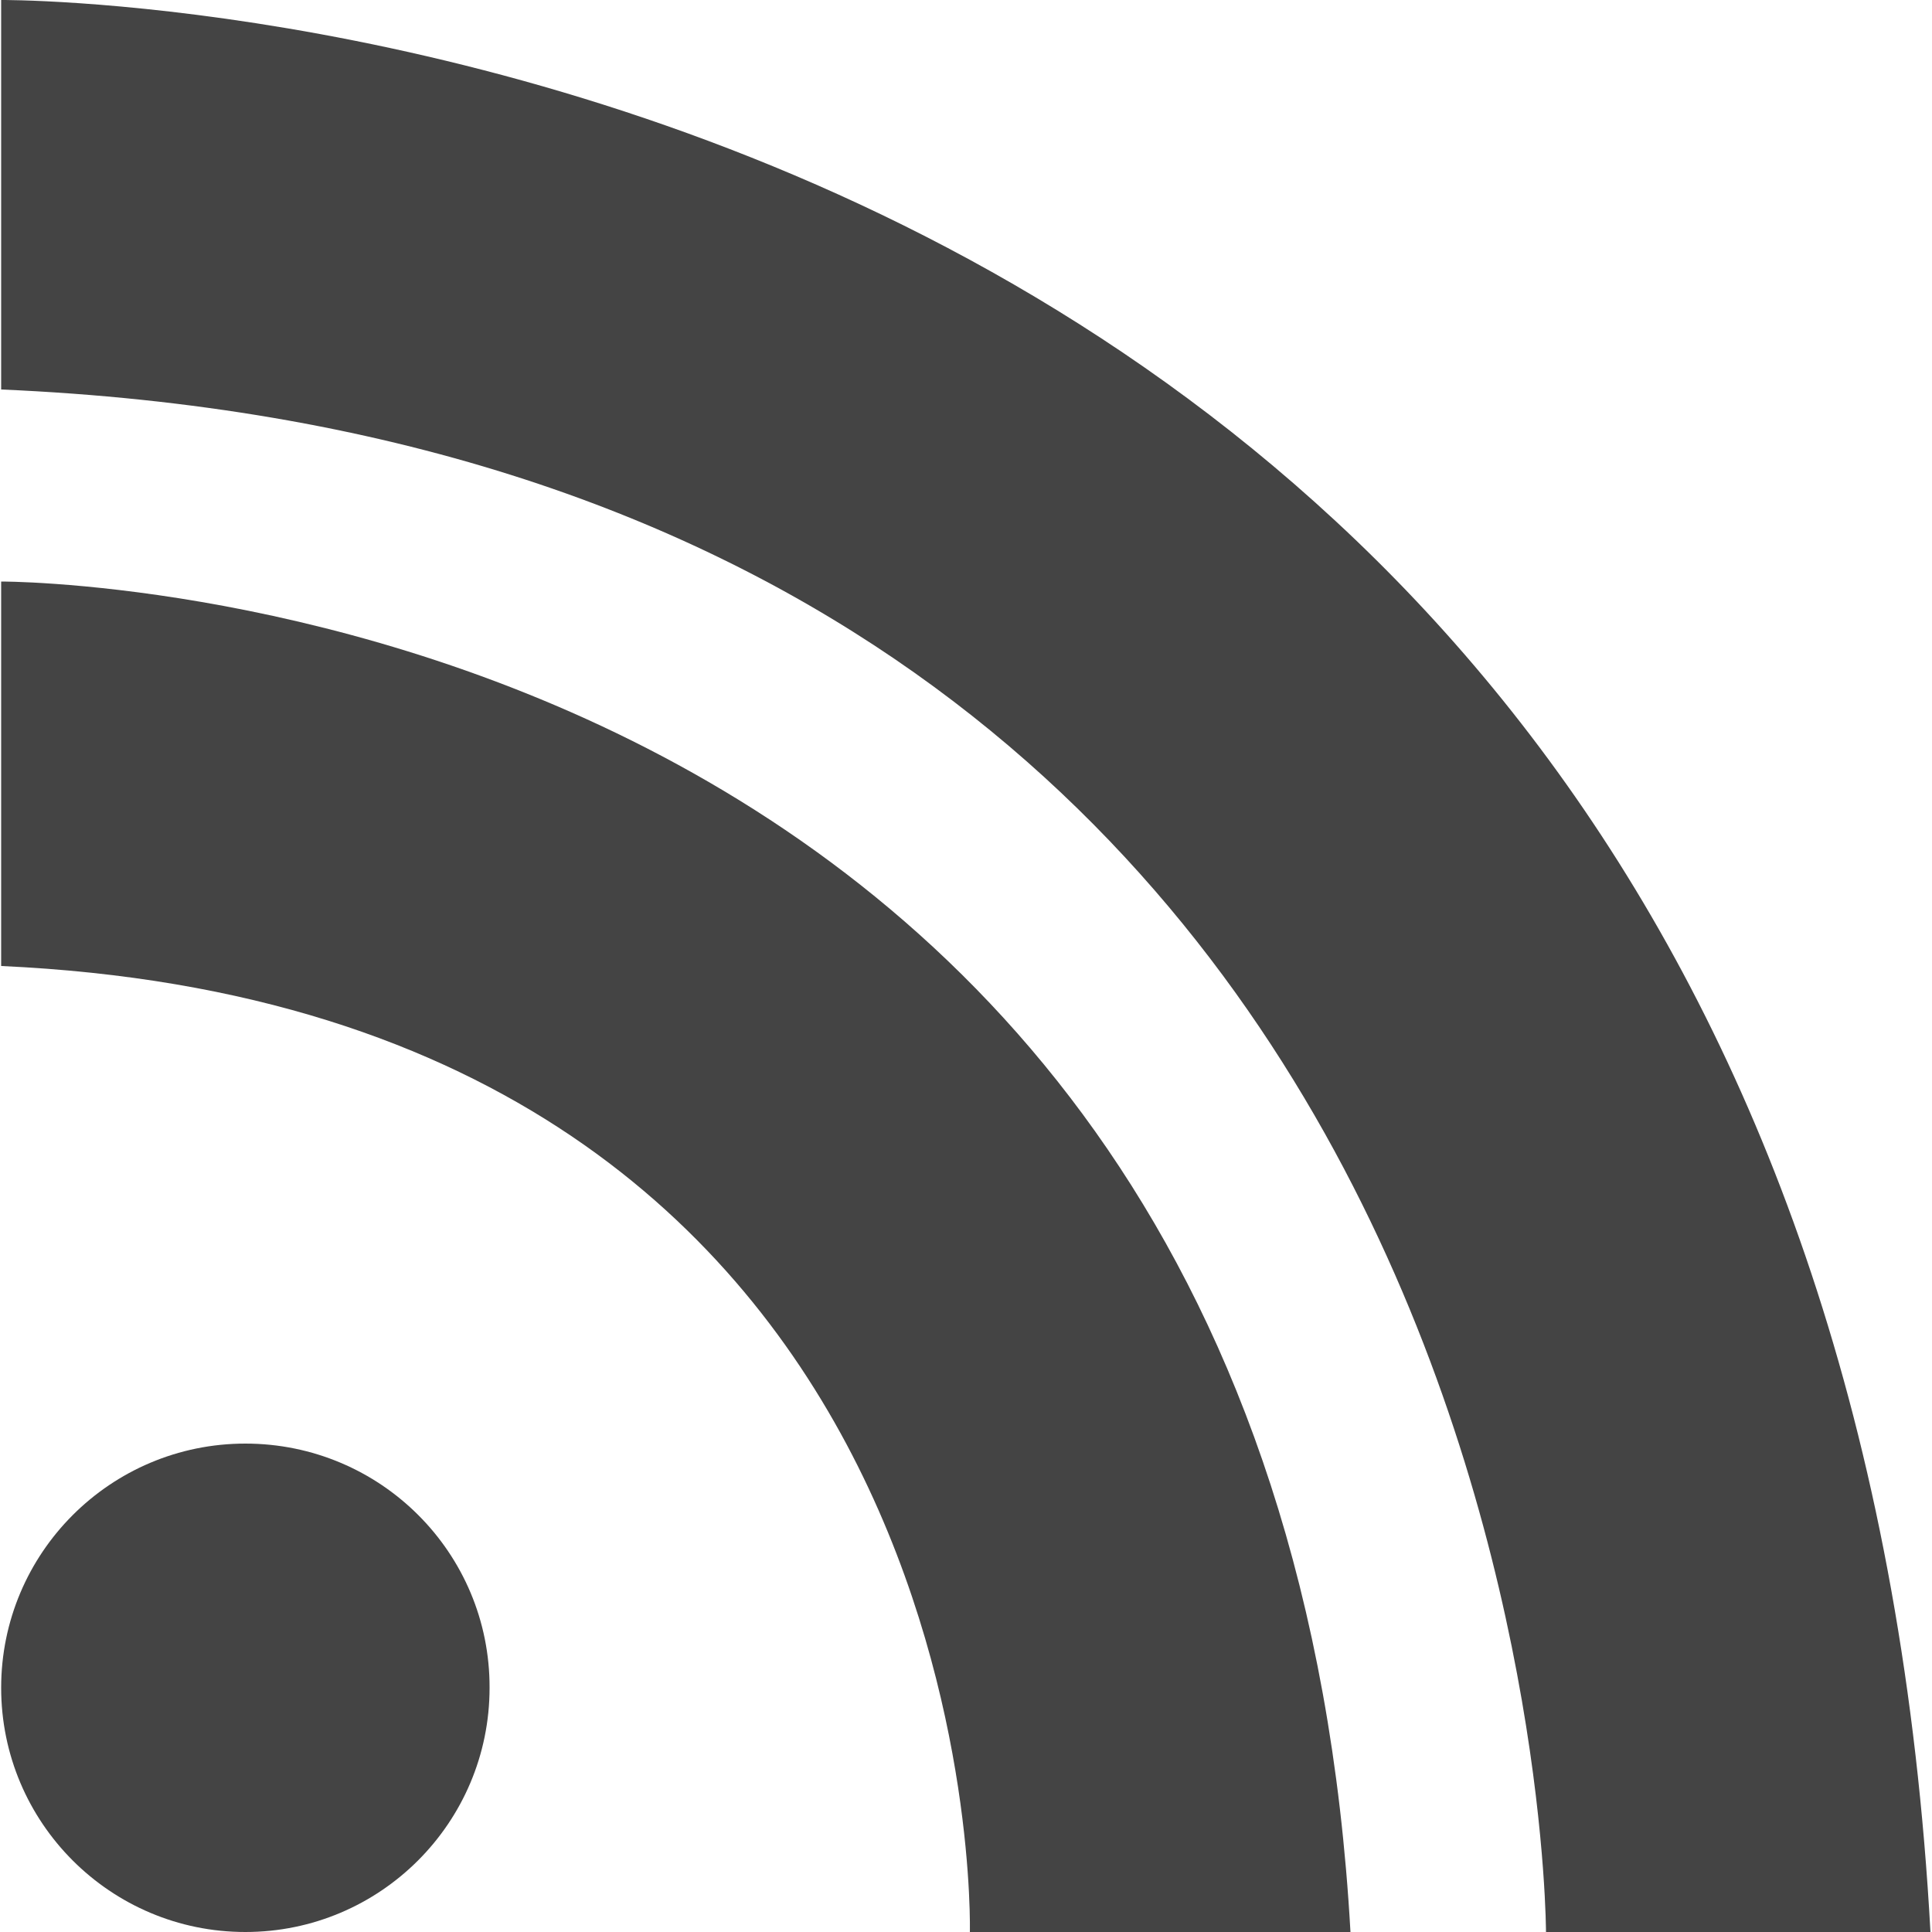 <?xml version="1.0" encoding="UTF-8" standalone="no"?>
<!-- Generator: Adobe Illustrator 18.1.0, SVG Export Plug-In . SVG Version: 6.00 Build 0)  -->

<svg
   xmlns:dc="http://purl.org/dc/elements/1.1/"
   xmlns:cc="http://creativecommons.org/ns#"
   xmlns:rdf="http://www.w3.org/1999/02/22-rdf-syntax-ns#"
   xmlns:svg="http://www.w3.org/2000/svg"
   xmlns="http://www.w3.org/2000/svg"
   xmlns:sodipodi="http://sodipodi.sourceforge.net/DTD/sodipodi-0.dtd"
   xmlns:inkscape="http://www.inkscape.org/namespaces/inkscape"
   version="1.1"
   id="Layer_1"
   x="0px"
   y="0px"
   viewBox="0 0 500 500"
   enable-background="new 0 0 500 500"
   xml:space="preserve"
   inkscape:version="0.91 r13725"
   sodipodi:docname="rss-feed-icon.svg"><defs
     id="defs13" /><sodipodi:namedview
     pagecolor="#ffffff"
     bordercolor="#666666"
     borderopacity="1"
     objecttolerance="10"
     gridtolerance="10"
     guidetolerance="10"
     inkscape:pageopacity="0"
     inkscape:pageshadow="2"
     inkscape:window-width="1223"
     inkscape:window-height="670"
     id="namedview11"
     showgrid="false"
     inkscape:zoom="0.472"
     inkscape:cx="259.5339"
     inkscape:cy="250"
     inkscape:window-x="4"
     inkscape:window-y="23"
     inkscape:window-maximized="0"
     inkscape:current-layer="Layer_1" /><g
     id="g3"
     style="fill:#444444;fill-opacity:1"><path
       d="M63.5,373.6c-34.9,0-63.2,28.3-63.2,63.2S28.6,500,63.5,500s63.2-28.3,63.2-63.2C126.8,401.9,98.5,373.6,63.5,373.6z"
       id="path5"
       style="fill:#444444;fill-opacity:1" /><path
       d="M0.3,150.5V250C257.2,261.7,251,500,251,500h98.5C329.8,149.2,0.3,150.5,0.3,150.5z"
       id="path7"
       style="fill:#444444;fill-opacity:1" /><path
       d="M0.3,0v100.8C400.1,118.1,400.1,500,400.1,500h99.5C472-3.4,0.3,0,0.3,0z"
       id="path9"
       style="fill:#444444;fill-opacity:1" /></g></svg>